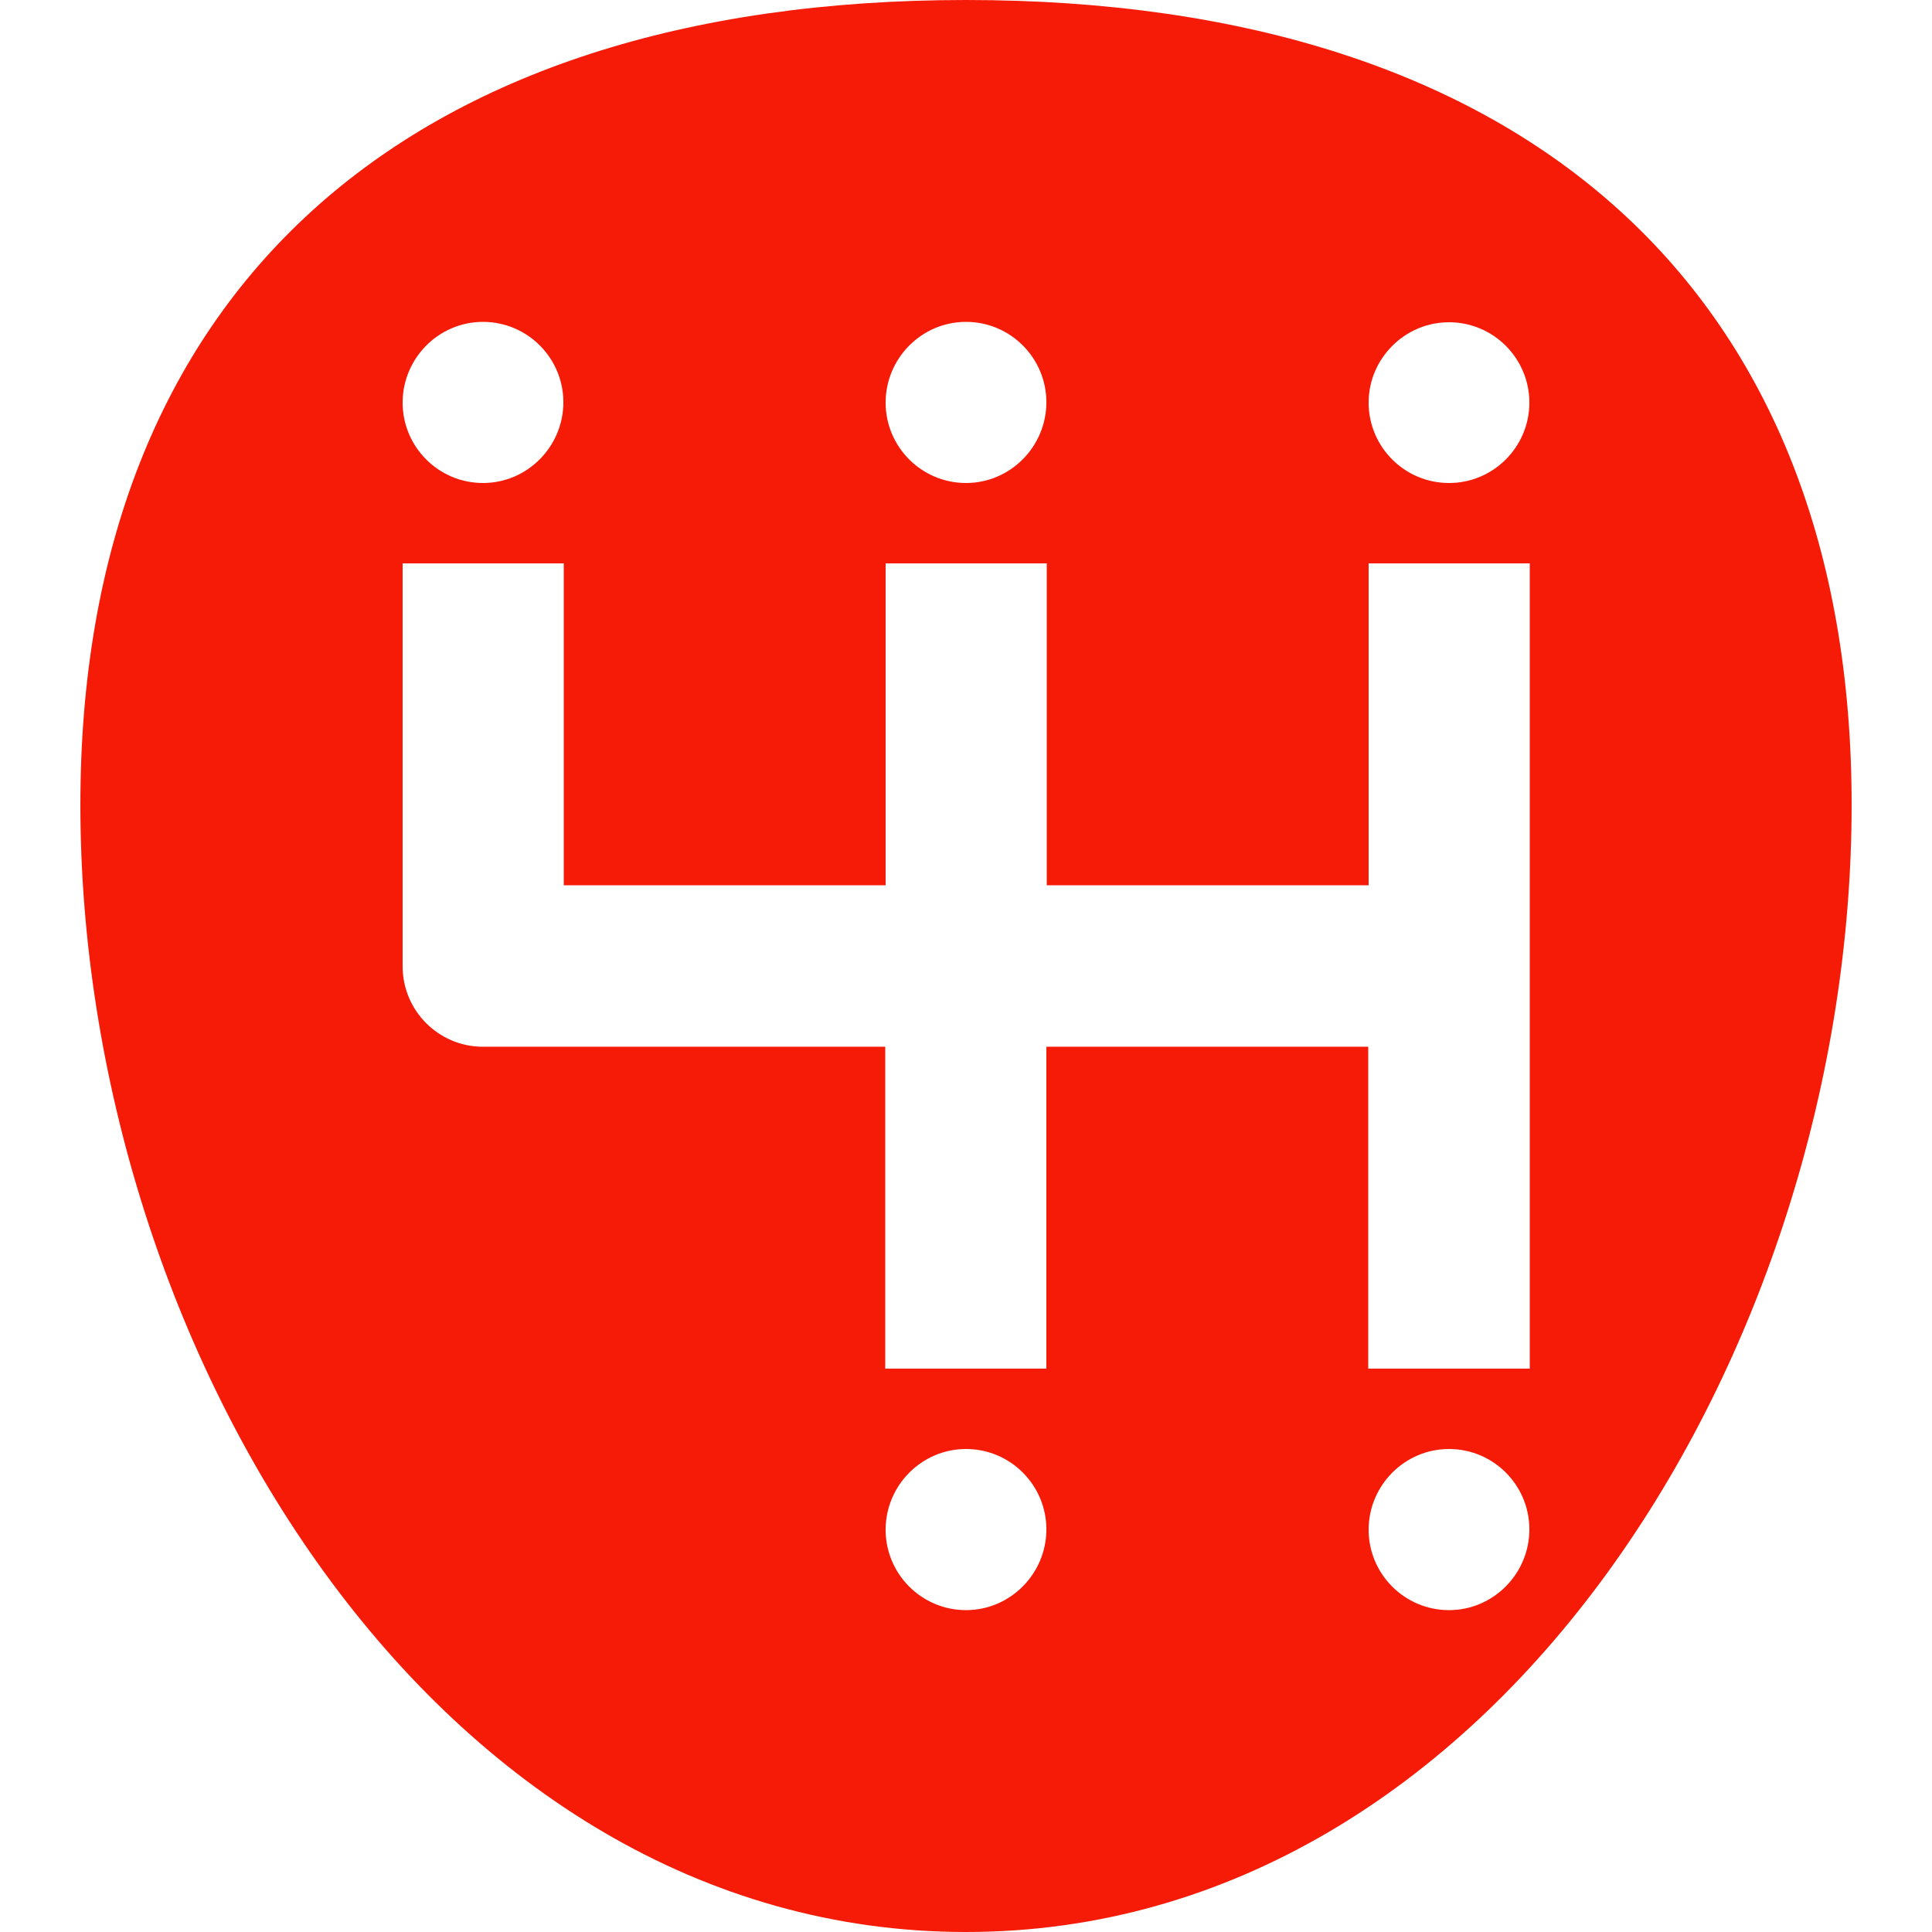 <?xml version="1.0" encoding="utf-8"?>
<!-- Generator: Adobe Illustrator 21.1.0, SVG Export Plug-In . SVG Version: 6.00 Build 0)  -->
<svg version="1.1" id="Слой_1" xmlns="http://www.w3.org/2000/svg" xmlns:xlink="http://www.w3.org/1999/xlink" x="0px" y="0px"
	 viewBox="0 0 512 512" style="enable-background:new 0 0 512 512;" xml:space="preserve">
<style type="text/css">
	.st0{fill:#F61B06;}
</style>
<g id="_05-transmission">
	<g id="Glyph">
		<path class="st0" d="M256,0C106.9,0,21.3,77.8,21.3,213.3C21.3,357.6,115.6,512,256,512s234.7-154.4,234.7-298.7
			C490.7,77.8,405.1,0,256,0z M256,85.3c11.8,0,21.3,9.6,21.3,21.3S267.8,128,256,128c-11.8,0-21.3-9.6-21.3-21.3
			S244.2,85.3,256,85.3z M128,85.3c11.8,0,21.3,9.6,21.3,21.3S139.8,128,128,128s-21.3-9.6-21.3-21.3S116.2,85.3,128,85.3z
			 M256,426.7c-11.8,0-21.3-9.6-21.3-21.3S244.2,384,256,384c11.8,0,21.3,9.6,21.3,21.3S267.8,426.7,256,426.7z M384,426.7
			c-11.8,0-21.3-9.6-21.3-21.3S372.2,384,384,384c11.8,0,21.3,9.6,21.3,21.3S395.8,426.7,384,426.7z M405.3,362.7h-42.7v-85.3h-85.3
			v85.3h-42.7v-85.3H128c-11.8,0-21.3-9.6-21.3-21.3V149.3h42.7v85.3h85.3v-85.3h42.7v85.3h85.3v-85.3h42.7V362.7z M384,128
			c-11.8,0-21.3-9.6-21.3-21.3s9.6-21.3,21.3-21.3c11.8,0,21.3,9.6,21.3,21.3S395.8,128,384,128z"/>
	</g>
</g>
</svg>
